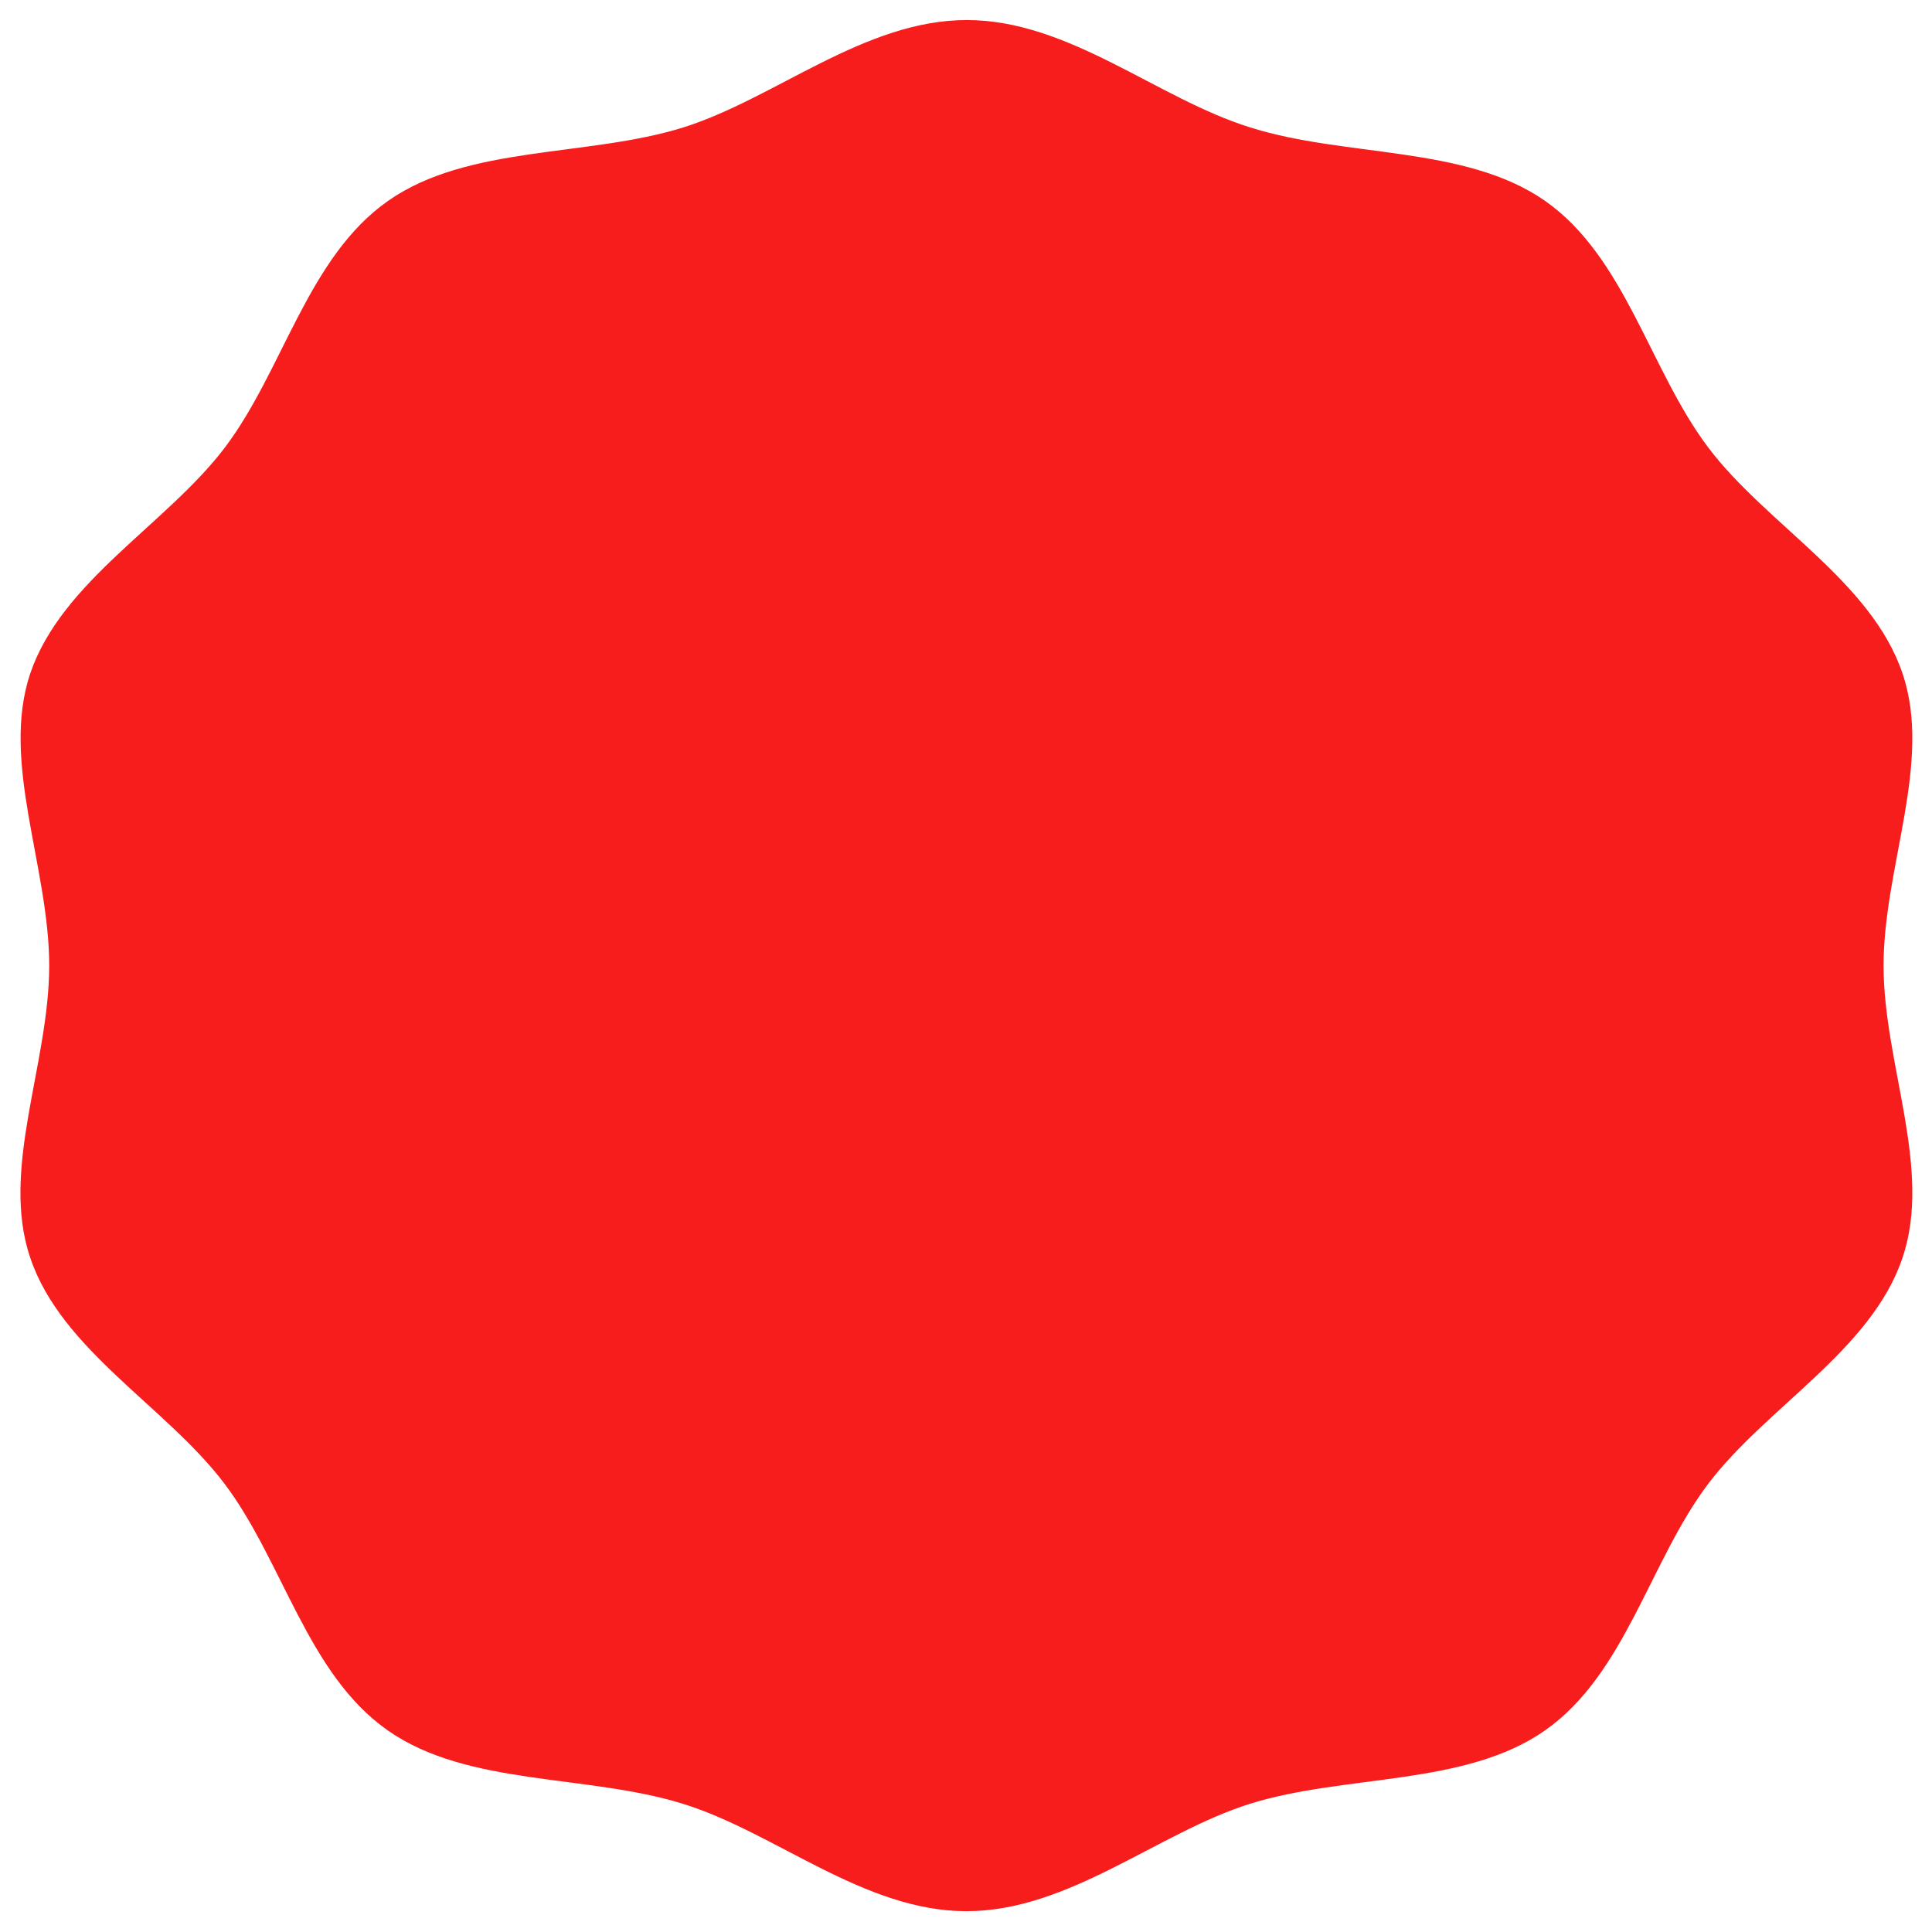 <svg xmlns="http://www.w3.org/2000/svg" xmlns:xlink="http://www.w3.org/1999/xlink" width="500" zoomAndPan="magnify" viewBox="0 0 375 375" height="500" preserveAspectRatio="xMidYMid meet" version="1.0"><defs><clipPath id="id1"><path d="M 3 3.891 L 372 3.891 L 372 370.961 L 3 370.961 Z M 3 3.891 " clip-rule="nonzero"/></clipPath></defs><g clip-path="url(#id1)"><path fill="#f81d1d" d="M 365.598 187.426 C 365.598 168.273 375.145 147.945 369.27 130.699 C 363.246 112.793 342.828 101.785 331.594 86.891 C 320.207 71.844 315.508 49.902 299.867 38.969 C 284.371 28.18 261.234 30.602 242.656 24.73 C 224.66 19.156 207.551 3.891 187.648 3.891 C 167.746 3.891 150.559 19.082 132.641 24.73 C 114.059 30.531 90.852 28.109 75.355 38.969 C 59.711 49.902 55.012 71.844 43.629 86.891 C 32.316 101.785 11.973 112.793 5.879 130.699 C 0.078 147.945 9.551 168.273 9.551 187.426 C 9.551 206.578 0.004 226.906 5.879 244.152 C 11.902 262.059 32.316 273.066 43.555 287.965 C 54.938 303.008 59.637 324.949 75.281 335.883 C 90.777 346.746 113.91 344.324 132.566 350.121 C 150.559 355.699 167.672 370.961 187.574 370.961 C 207.477 370.961 224.66 355.77 242.582 350.121 C 261.16 344.324 284.371 346.746 299.867 335.883 C 315.508 324.949 320.207 303.008 331.594 287.965 C 342.902 273.066 363.246 262.059 369.27 244.152 C 375.145 226.836 365.598 206.508 365.598 187.426 " fill-opacity="1" fill-rule="nonzero"/></g></svg>
